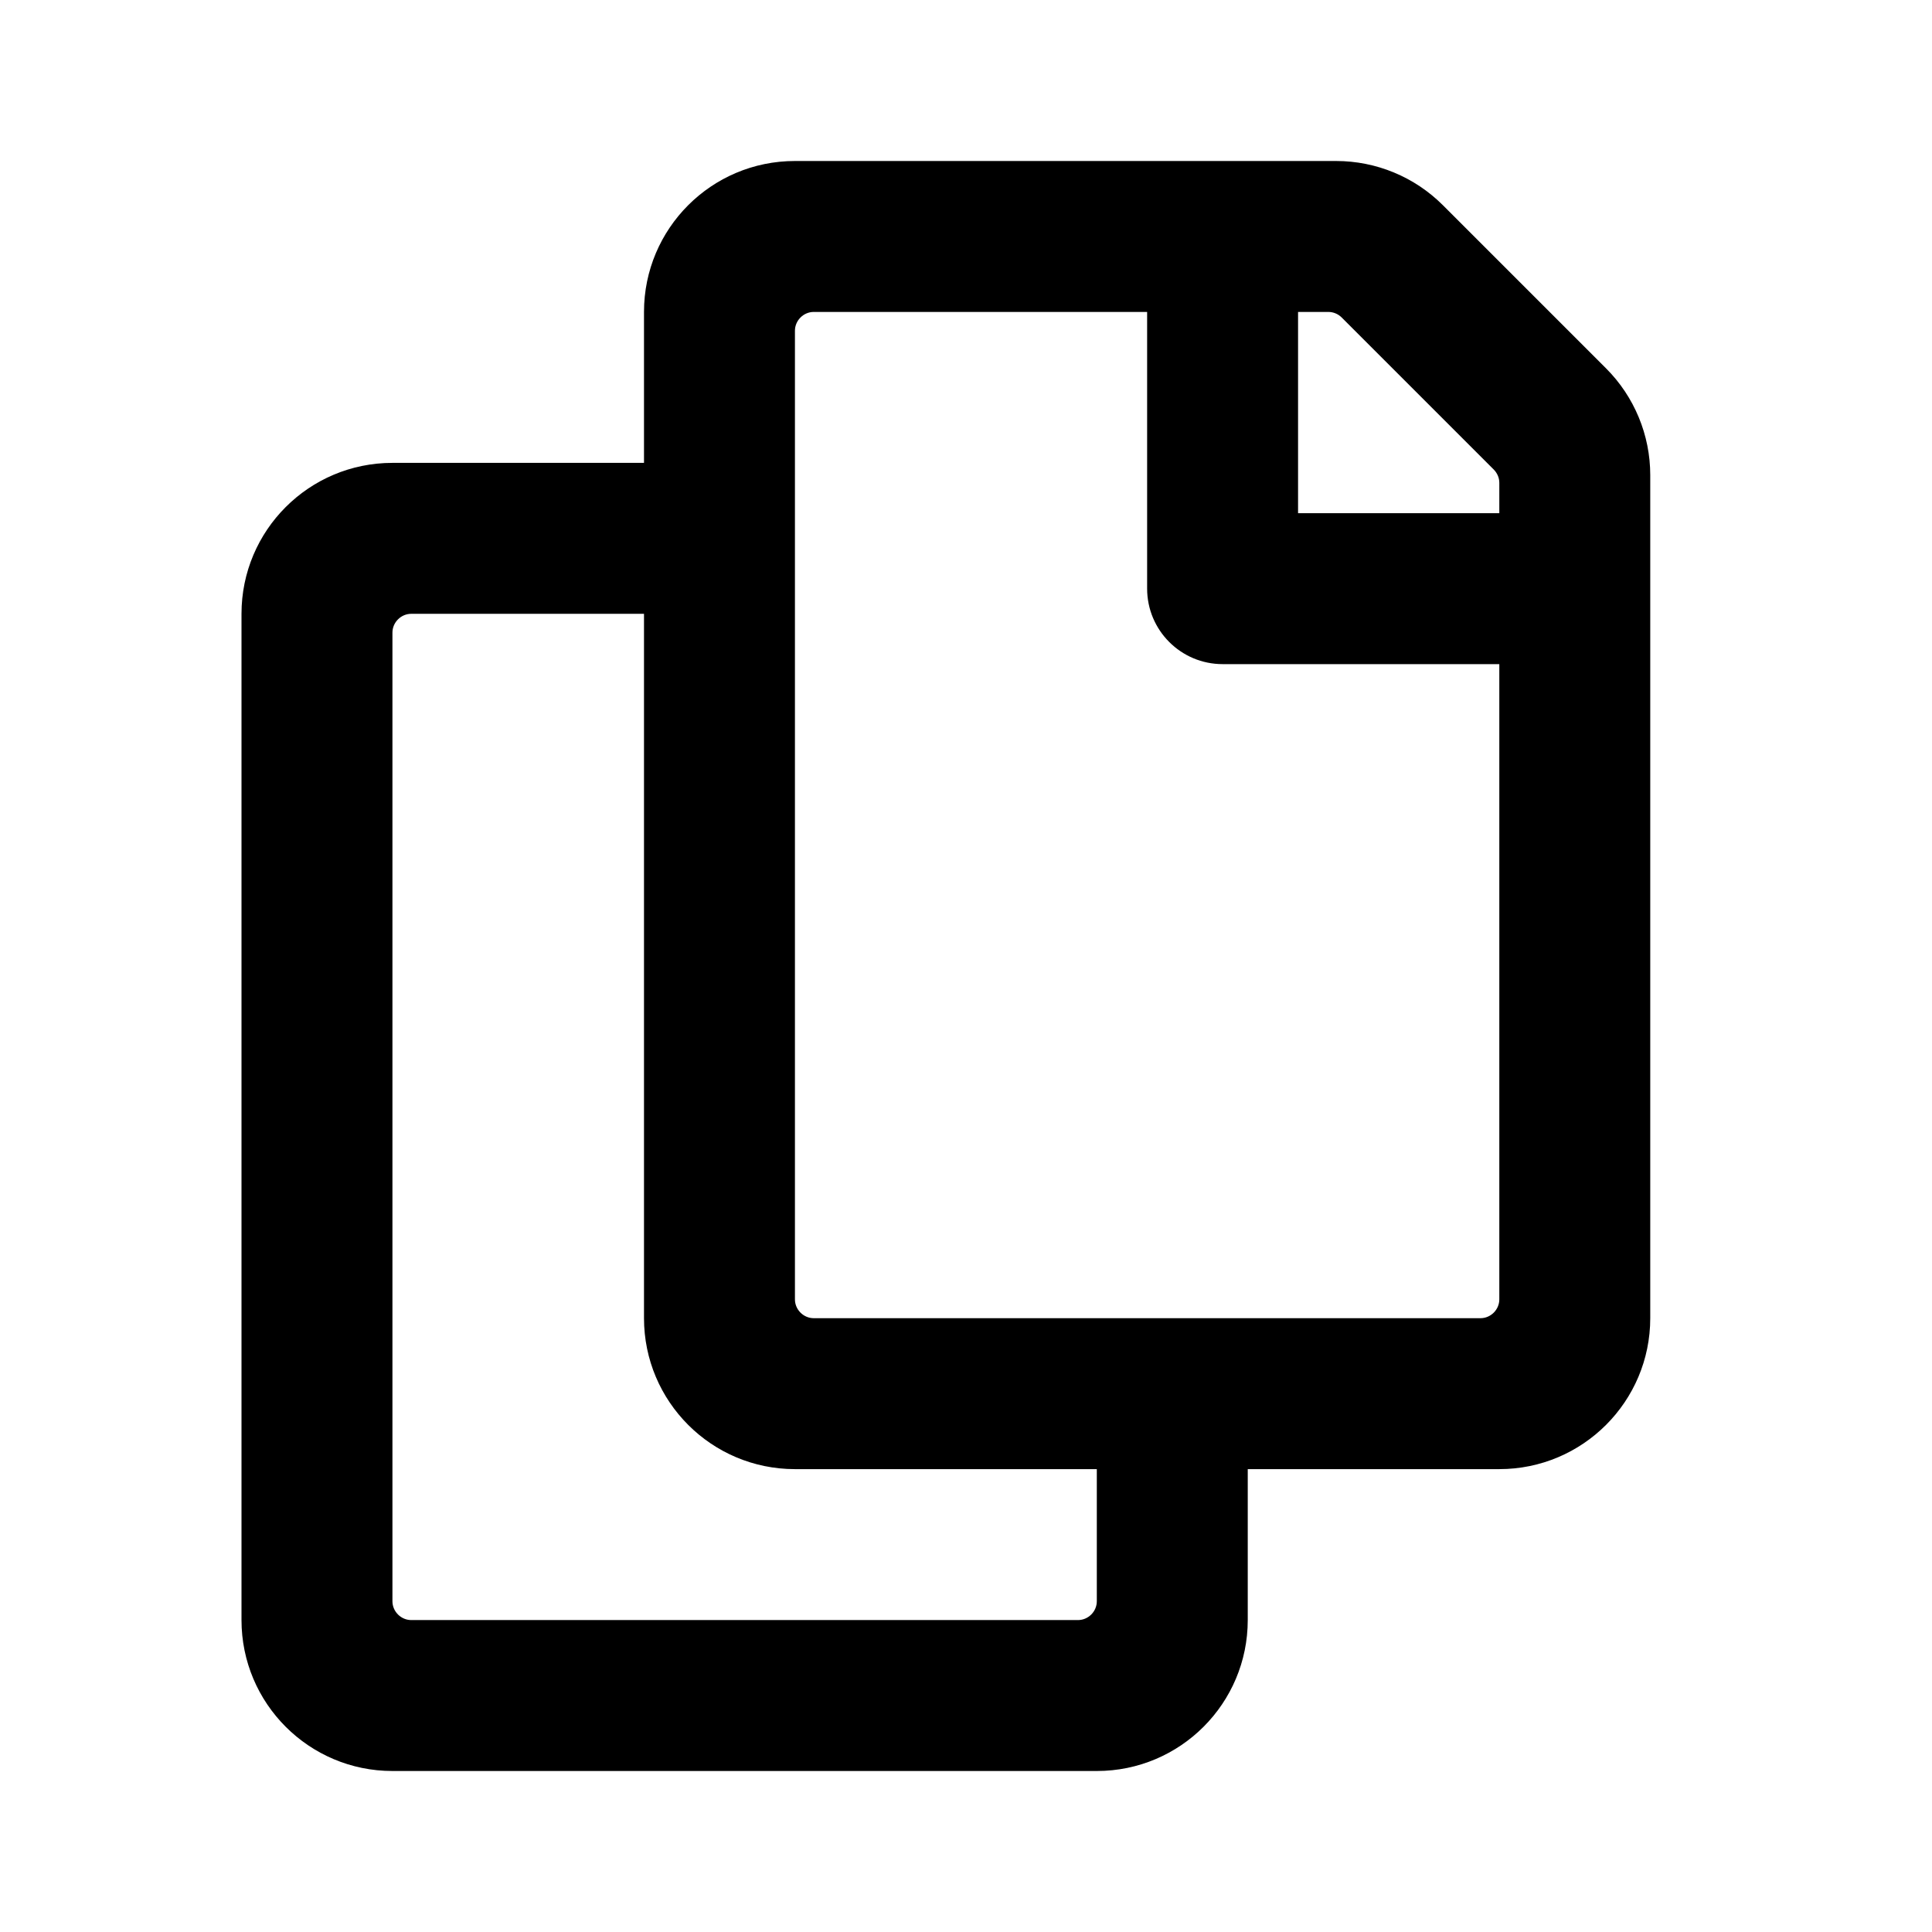 <svg width="24" height="24" viewBox="0 0 24 24" fill="currentColor" xmlns="http://www.w3.org/2000/svg">
<path d="M19.951 4.576L17.924 2.549C17.573 2.198 17.096 2 16.598 2H9.875C8.839 2 8 2.839 8 3.875V5.75H4.875C3.839 5.75 3 6.589 3 7.625V20.125C3 21.16 3.839 22 4.875 22H13.625C14.661 22 15.5 21.16 15.5 20.125V18.25H18.625C19.66 18.25 20.5 17.41 20.5 16.375V5.902C20.5 5.404 20.302 4.927 19.951 4.576ZM13.391 20.125H5.109C5.047 20.125 4.988 20.1 4.944 20.056C4.9 20.012 4.875 19.953 4.875 19.891V7.859C4.875 7.797 4.9 7.738 4.944 7.694C4.988 7.65 5.047 7.625 5.109 7.625H8V16.375C8 17.41 8.839 18.25 9.875 18.25H13.625V19.891C13.625 19.953 13.6 20.012 13.556 20.056C13.512 20.1 13.453 20.125 13.391 20.125ZM18.391 16.375H10.109C10.047 16.375 9.988 16.35 9.944 16.306C9.9 16.262 9.875 16.203 9.875 16.141V4.109C9.875 4.047 9.9 3.988 9.944 3.944C9.988 3.9 10.047 3.875 10.109 3.875H14.25V7.312C14.25 7.83 14.67 8.25 15.188 8.25H18.625V16.141C18.625 16.203 18.6 16.262 18.556 16.306C18.512 16.35 18.453 16.375 18.391 16.375ZM18.625 6.375H16.125V3.875H16.501C16.563 3.875 16.623 3.9 16.667 3.944L18.556 5.833C18.578 5.855 18.595 5.881 18.607 5.909C18.619 5.937 18.625 5.968 18.625 5.999V6.375Z"/>
</svg>
